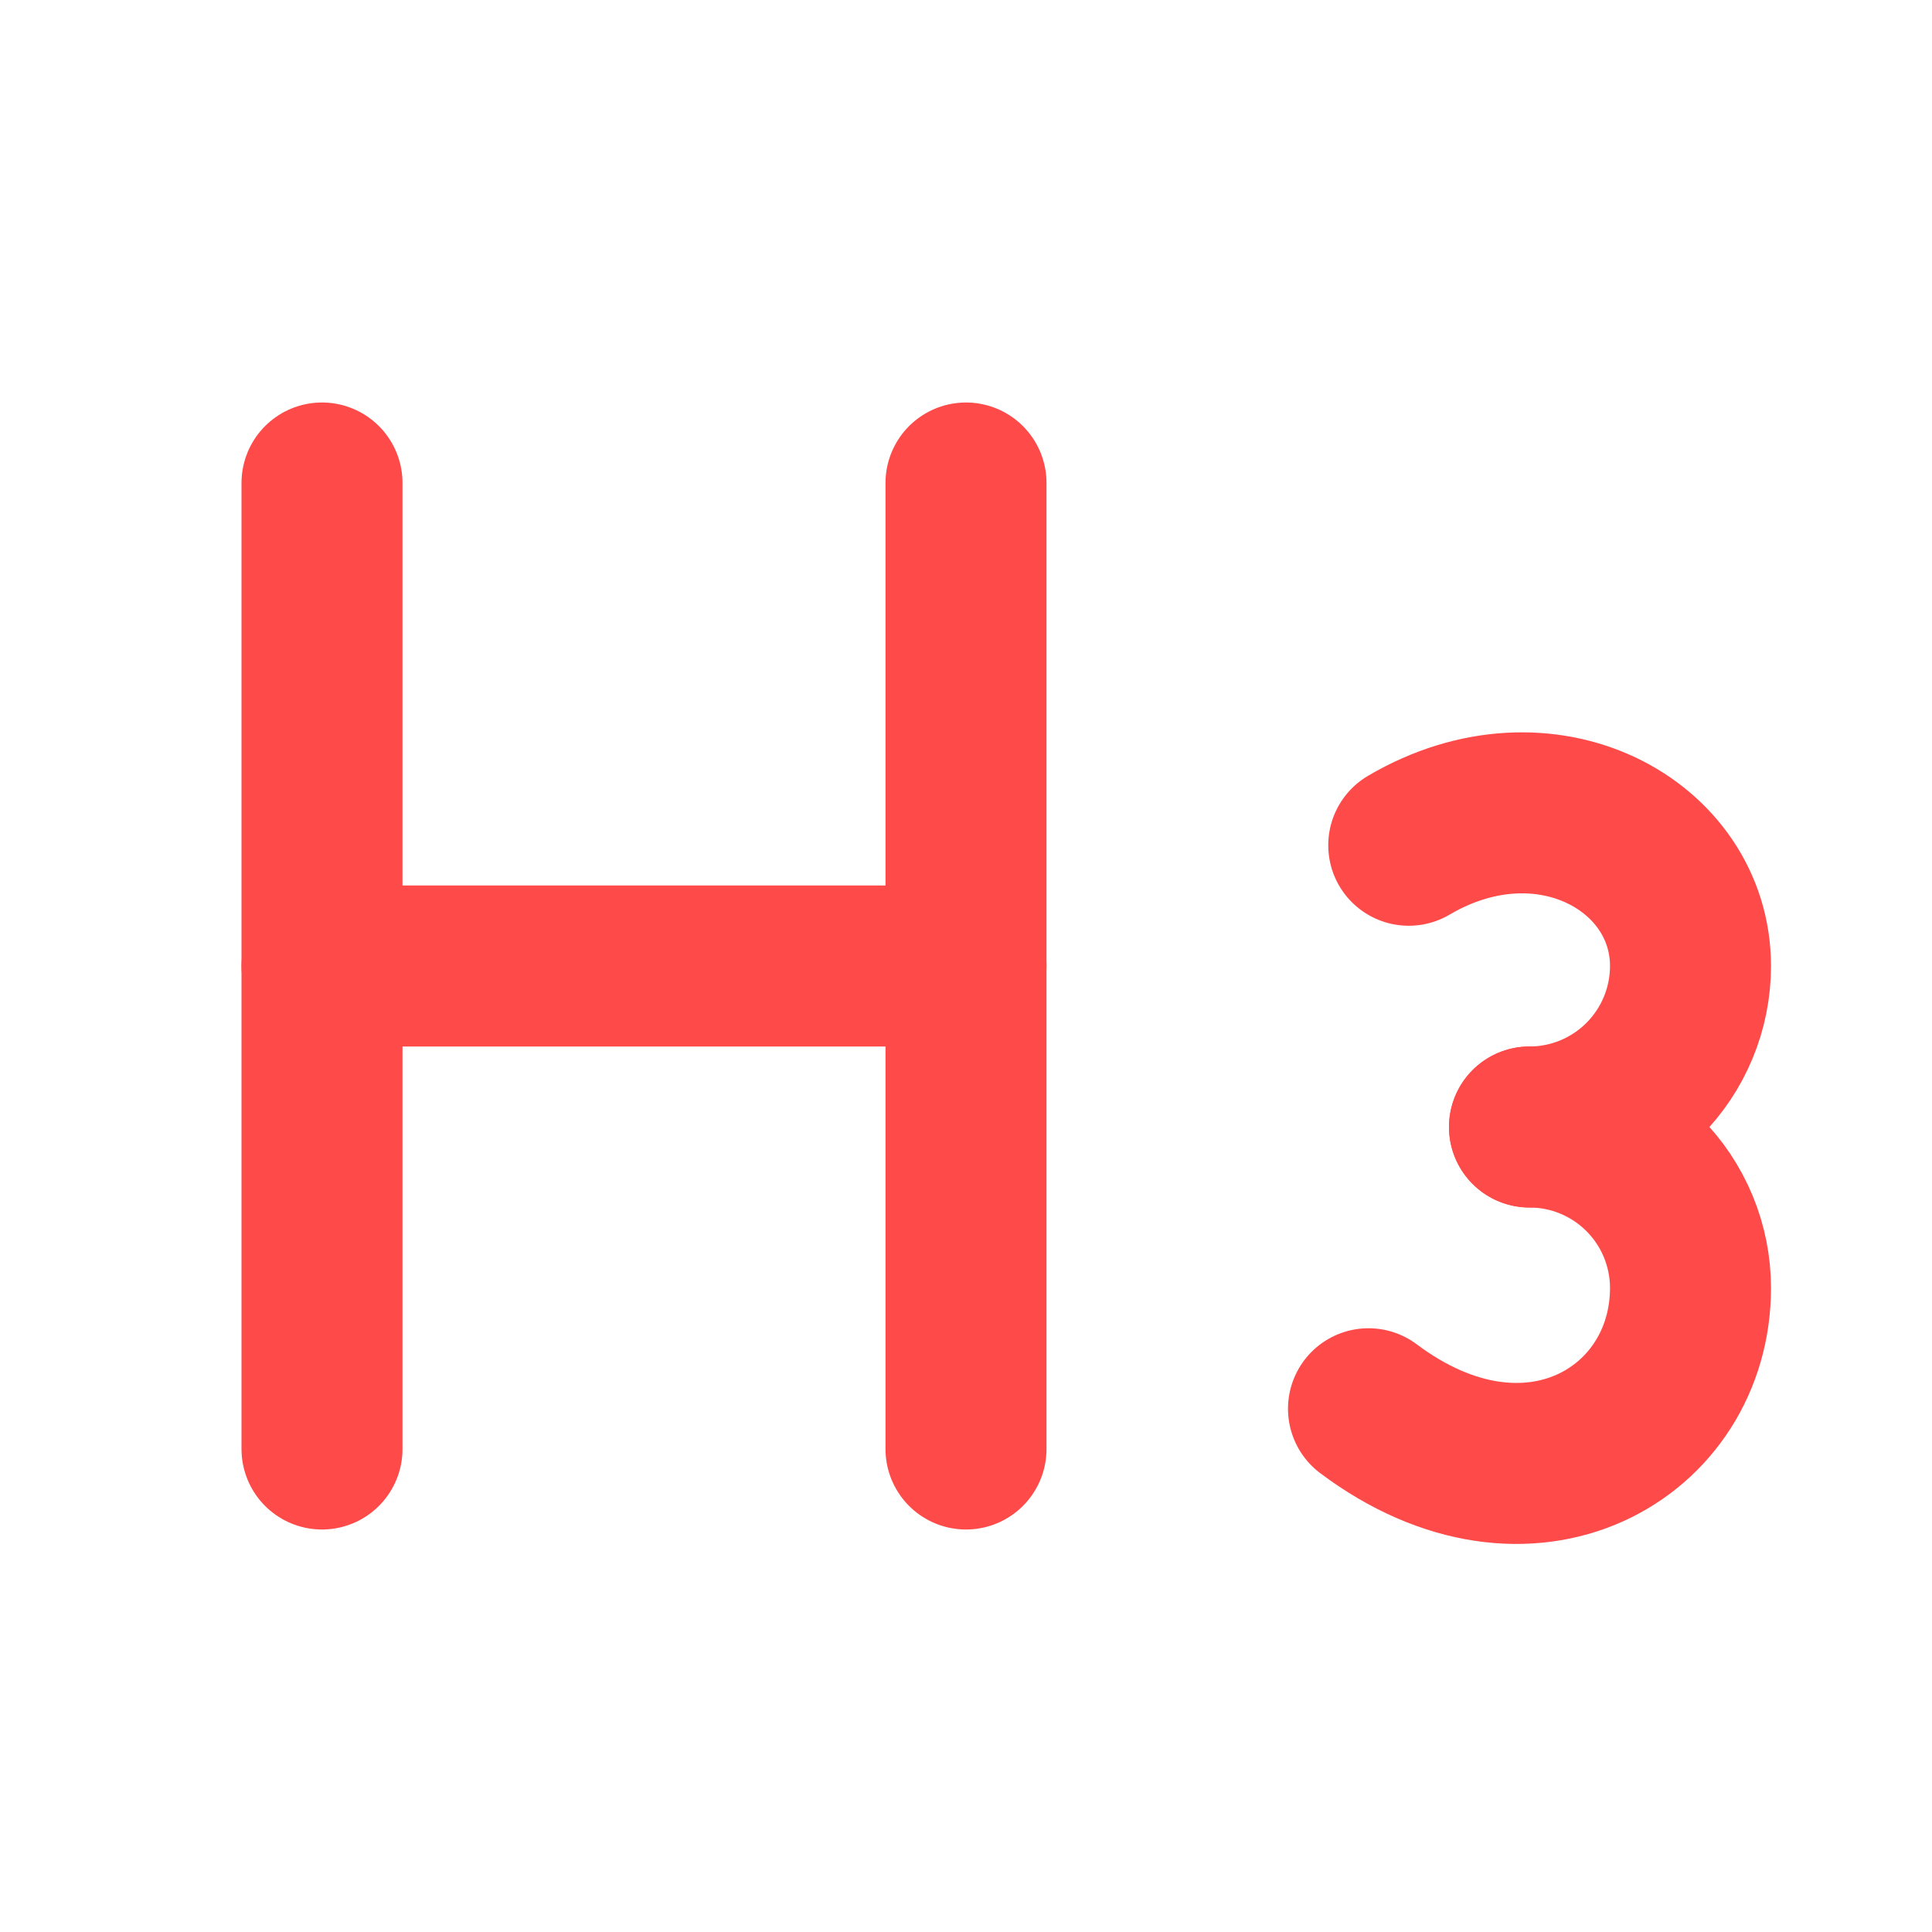 <svg width="24" height="24" viewBox="0 0 24 24" fill="none" xmlns="http://www.w3.org/2000/svg">
<path d="M4 12H12" stroke="#FE4A49" stroke-width="2" stroke-linecap="round" stroke-linejoin="round"/>
<path d="M4 18V6" stroke="#FE4A49" stroke-width="2" stroke-linecap="round" stroke-linejoin="round"/>
<path d="M12 18V6" stroke="#FE4A49" stroke-width="2" stroke-linecap="round" stroke-linejoin="round"/>
<path d="M17.5 10.5C19.2 9.5 21 10.5 21 12C21 12.53 20.789 13.039 20.414 13.414C20.039 13.789 19.53 14 19 14" stroke="#FE4A49" stroke-width="2" stroke-linecap="round" stroke-linejoin="round"/>
<path d="M17 17.5C19 19 21 17.8 21 16C21 15.47 20.789 14.961 20.414 14.586C20.039 14.211 19.53 14 19 14" stroke="#FE4A49" stroke-width="2" stroke-linecap="round" stroke-linejoin="round"/>
</svg>
